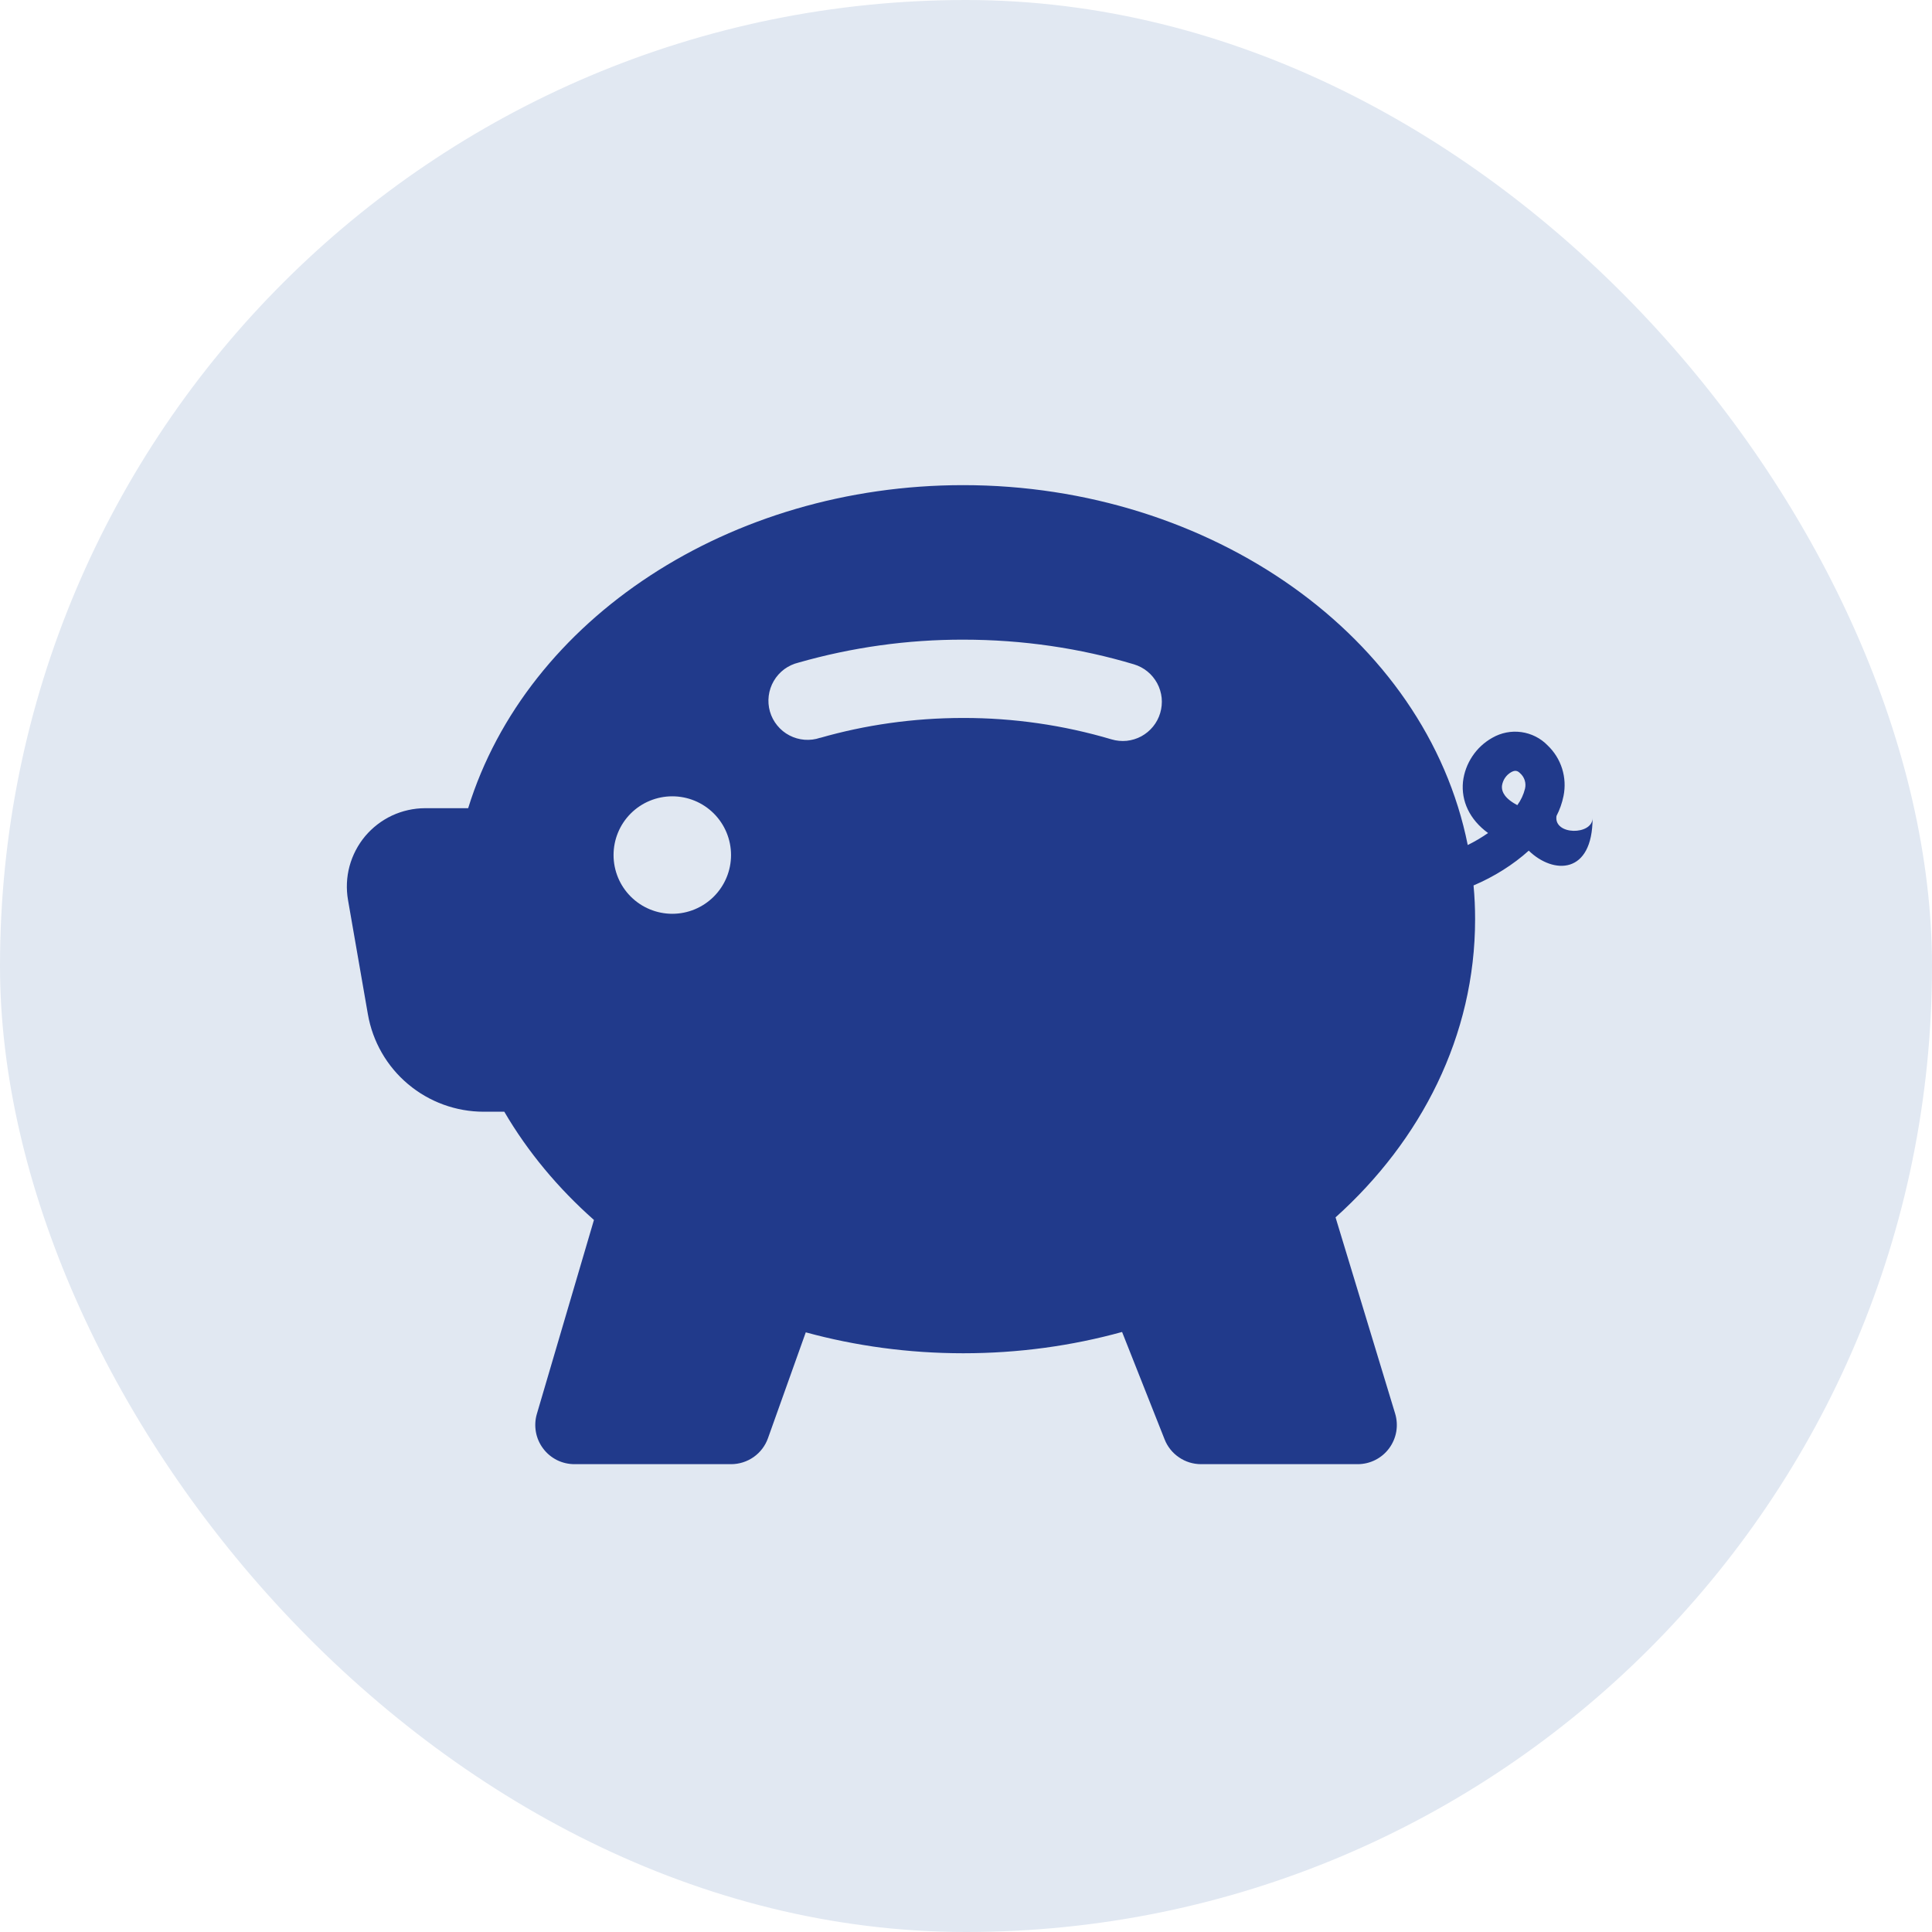<svg width="47" height="47" viewBox="0 0 47 47" fill="none" xmlns="http://www.w3.org/2000/svg">
<rect width="47" height="47" rx="23.5" fill="#E1E8F2"/>
<path d="M23.431 11.802C17.759 11.802 12.816 15.048 11.389 19.661H10.341C10.063 19.662 9.789 19.723 9.537 19.84C9.286 19.958 9.063 20.129 8.884 20.341C8.706 20.554 8.576 20.803 8.503 21.072C8.431 21.34 8.419 21.621 8.466 21.894L8.95 24.676C9.066 25.34 9.411 25.941 9.927 26.374C10.442 26.807 11.093 27.045 11.767 27.045H12.268C12.839 28.022 13.579 28.908 14.449 29.678L13.06 34.398C13.018 34.54 13.011 34.69 13.037 34.836C13.063 34.981 13.123 35.119 13.212 35.237C13.3 35.356 13.416 35.452 13.548 35.519C13.681 35.585 13.827 35.619 13.975 35.619H17.786C17.982 35.619 18.174 35.558 18.335 35.445C18.495 35.332 18.617 35.172 18.683 34.986L19.602 32.412C20.811 32.742 22.098 32.921 23.433 32.921C24.78 32.921 26.078 32.74 27.297 32.403L28.332 35.017C28.402 35.195 28.524 35.347 28.683 35.454C28.84 35.562 29.027 35.619 29.218 35.619H33.029C33.178 35.619 33.324 35.584 33.457 35.517C33.59 35.45 33.705 35.353 33.793 35.234C33.882 35.114 33.941 34.976 33.967 34.829C33.992 34.683 33.983 34.532 33.94 34.39L32.49 29.615C34.57 27.746 35.885 25.2 35.885 22.361C35.885 22.084 35.873 21.811 35.847 21.54C36.344 21.33 36.815 21.033 37.19 20.694C37.791 21.277 38.743 21.277 38.743 19.899C38.743 20.324 37.791 20.324 37.865 19.85C37.944 19.697 38.002 19.533 38.036 19.364C38.081 19.143 38.069 18.915 38.002 18.7C37.935 18.485 37.814 18.291 37.651 18.135C37.48 17.958 37.254 17.844 37.01 17.81C36.766 17.776 36.518 17.825 36.304 17.948C36.109 18.057 35.942 18.211 35.818 18.398C35.694 18.584 35.615 18.797 35.59 19.019C35.544 19.482 35.746 19.934 36.2 20.265C36.043 20.375 35.878 20.472 35.706 20.557C34.689 15.481 29.449 11.802 23.431 11.802ZM37.099 19.187C37.063 19.331 37 19.467 36.912 19.587L36.828 19.539C36.55 19.368 36.529 19.206 36.539 19.114C36.549 19.046 36.574 18.981 36.612 18.924C36.651 18.867 36.702 18.819 36.762 18.785C36.855 18.733 36.914 18.745 36.977 18.808C37.03 18.854 37.07 18.913 37.091 18.98C37.113 19.047 37.115 19.119 37.099 19.187ZM19.952 17.948C19.83 17.99 19.701 18.006 19.572 17.996C19.444 17.986 19.319 17.95 19.204 17.89C19.09 17.831 18.989 17.748 18.908 17.648C18.826 17.549 18.766 17.433 18.73 17.309C18.695 17.186 18.685 17.056 18.701 16.928C18.717 16.8 18.759 16.677 18.824 16.565C18.889 16.454 18.976 16.357 19.079 16.28C19.183 16.204 19.301 16.149 19.426 16.119C20.729 15.747 22.077 15.559 23.431 15.561C24.885 15.561 26.284 15.771 27.585 16.161C27.705 16.197 27.817 16.256 27.914 16.335C28.011 16.414 28.091 16.512 28.151 16.622C28.21 16.732 28.247 16.853 28.26 16.977C28.272 17.102 28.26 17.227 28.224 17.347C28.189 17.467 28.129 17.579 28.05 17.676C27.971 17.773 27.874 17.853 27.764 17.913C27.654 17.972 27.533 18.009 27.409 18.022C27.284 18.034 27.158 18.022 27.038 17.986C25.868 17.639 24.653 17.464 23.431 17.466C22.212 17.466 21.04 17.638 19.952 17.95V17.948ZM17.784 20.801C17.784 21.18 17.633 21.543 17.365 21.811C17.097 22.079 16.734 22.23 16.355 22.23C15.976 22.23 15.612 22.079 15.344 21.811C15.076 21.543 14.926 21.18 14.926 20.801C14.926 20.422 15.076 20.058 15.344 19.79C15.612 19.522 15.976 19.372 16.355 19.372C16.734 19.372 17.097 19.522 17.365 19.79C17.633 20.058 17.784 20.422 17.784 20.801Z" fill="#213A8B"/>
</svg>
